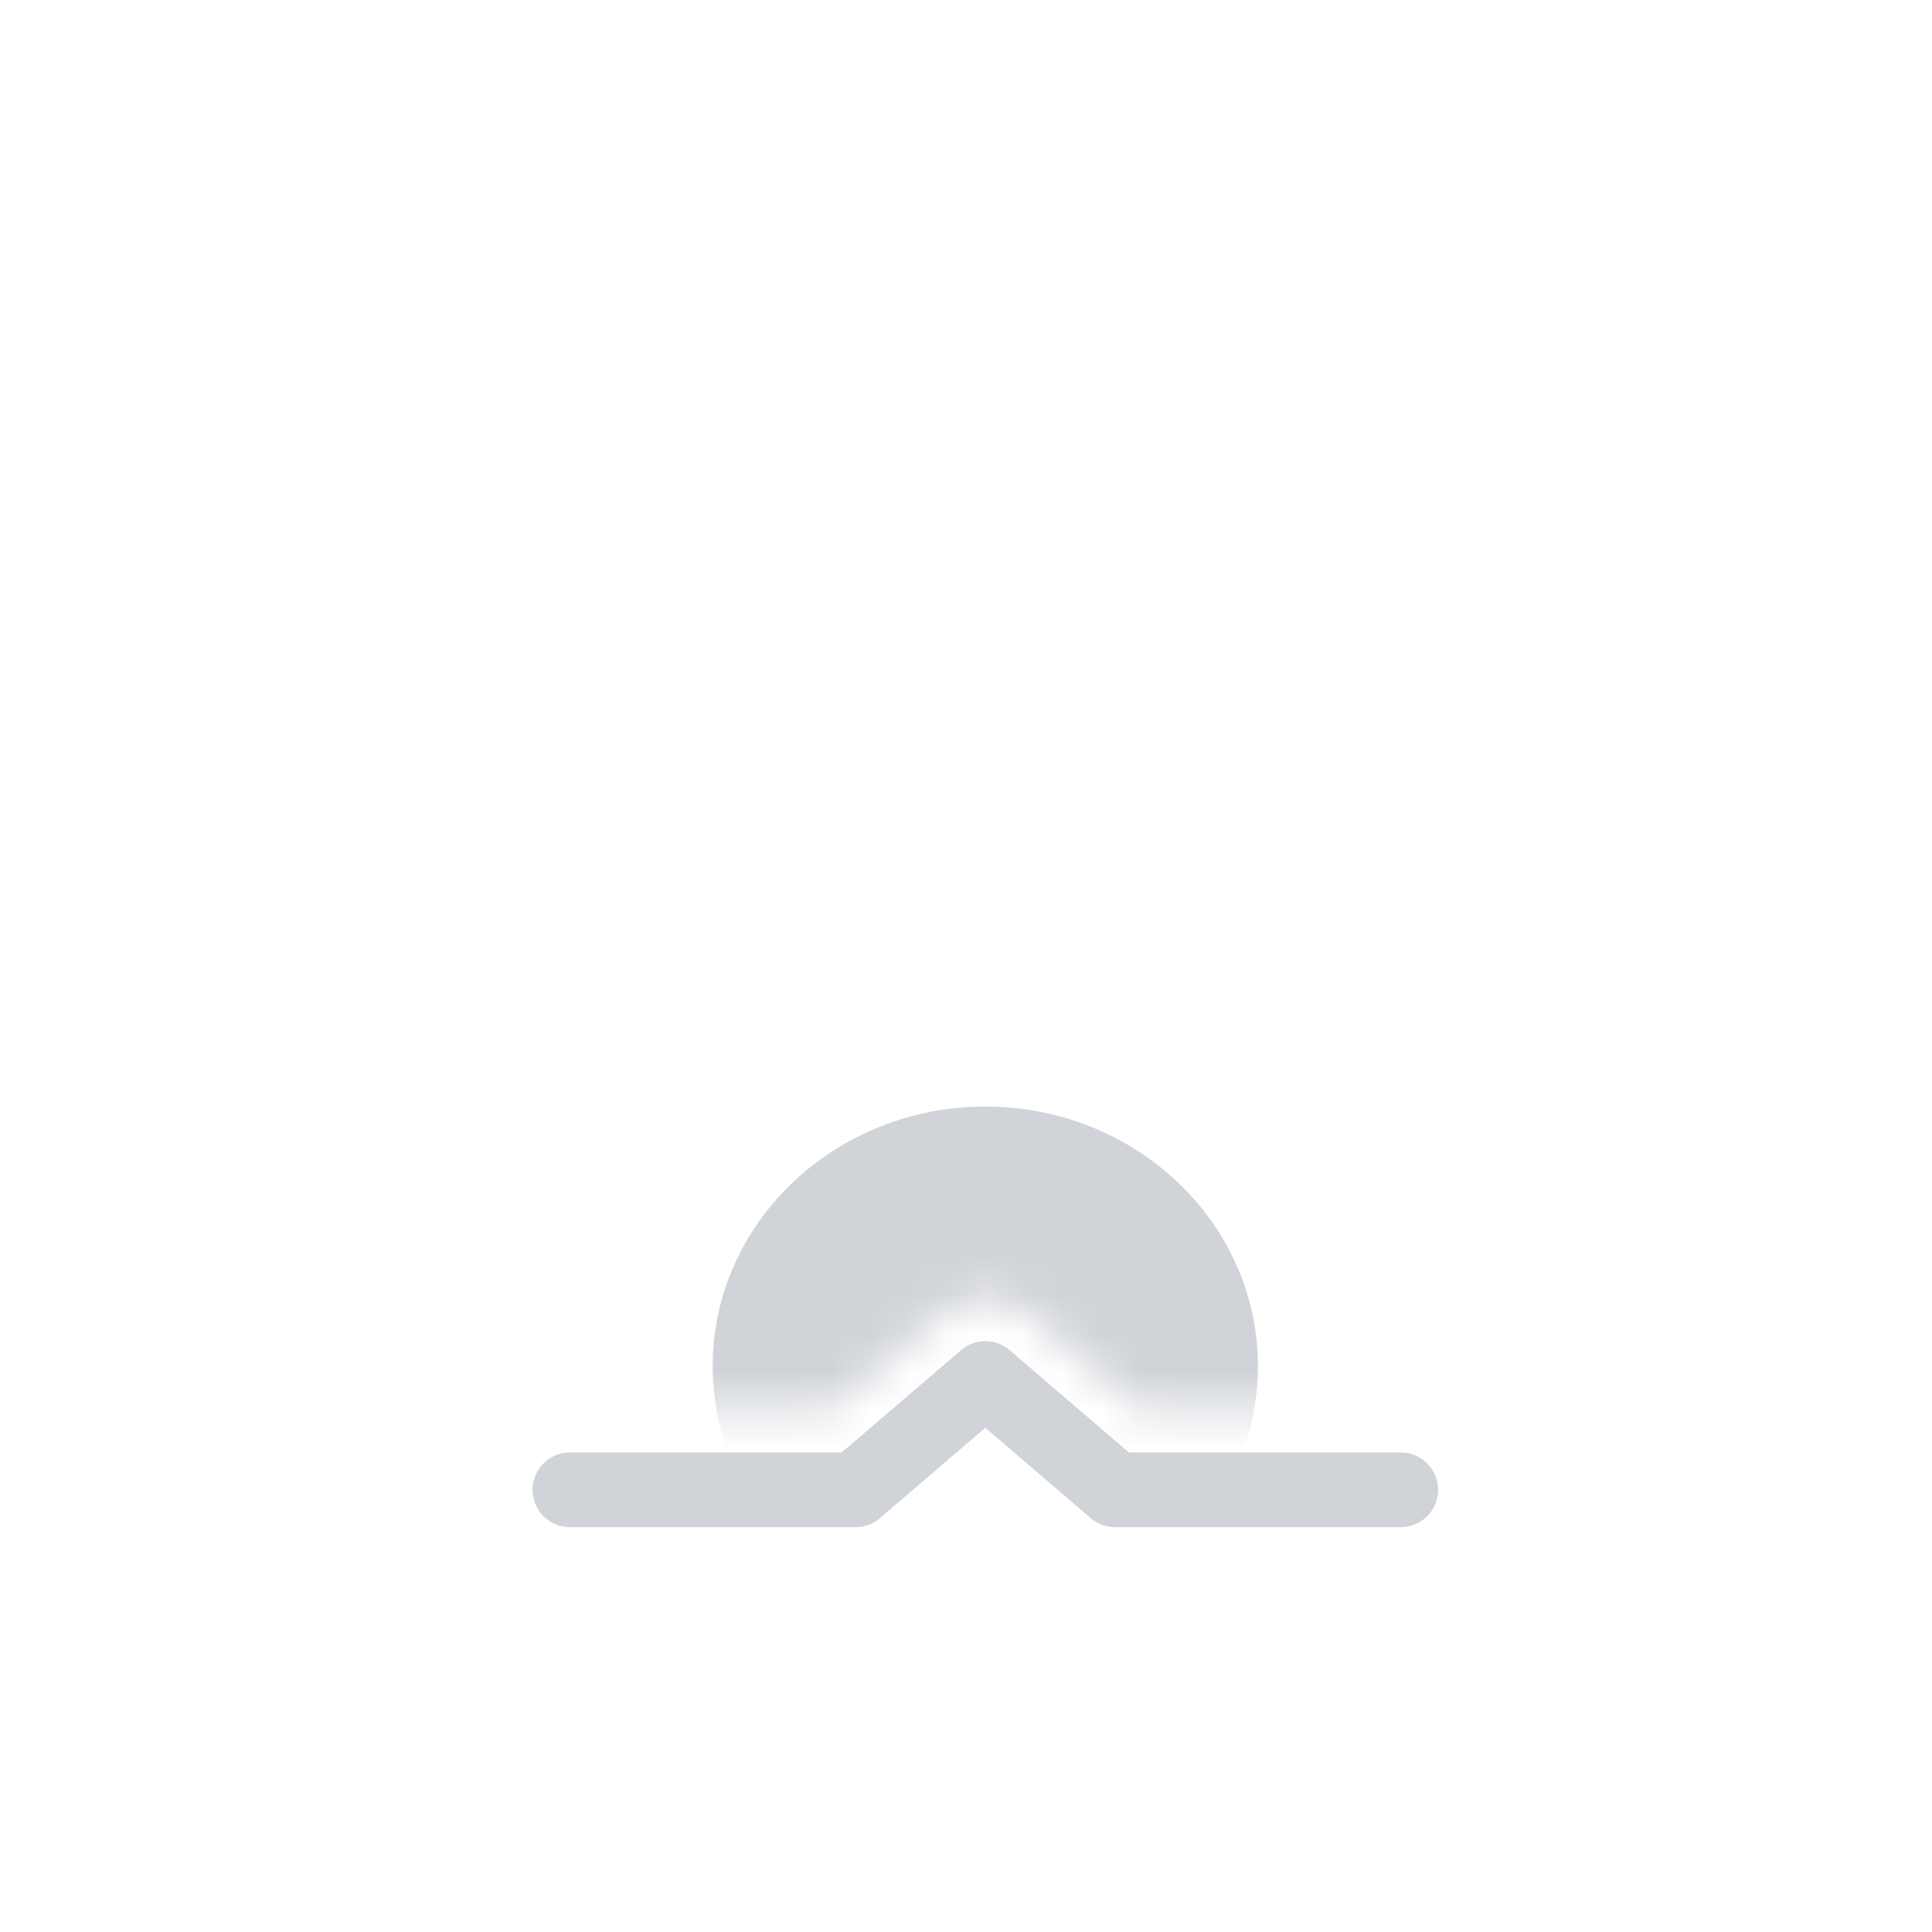 <svg width="50" height="50" viewBox="0 0 50 50" fill="none" xmlns="http://www.w3.org/2000/svg">
<g clip-path="url(#clip0_0_113)">
<mask id="mask0_0_113" style="mask-type:luminance" maskUnits="userSpaceOnUse" x="4" y="12" width="43" height="25">
<path d="M47 36.476H29.531L26.516 33.965C26.235 33.731 25.874 33.602 25.5 33.602C25.126 33.602 24.765 33.731 24.484 33.965L21.469 36.476H4V12H47V36.476Z" fill="white"/>
</mask>
<g mask="url(#mask0_0_113)">
<path d="M25.5 42.076C29.396 42.076 32.555 39.067 32.555 35.357C32.555 31.646 29.396 28.638 25.5 28.638C21.604 28.638 18.445 31.646 18.445 35.357C18.445 39.067 21.604 42.076 25.5 42.076Z" fill="#D0D3D8"/>
</g>
<path d="M14.75 38.556H22.141L25.5 35.676L28.859 38.556H36.25" stroke="#D0D3D8" stroke-width="1.934" stroke-linecap="round" stroke-linejoin="round"/>
</g>
<defs>
<clipPath id="clip0_0_113">
<rect width="50" height="50" fill="white"/>
</clipPath>
</defs>
</svg>
